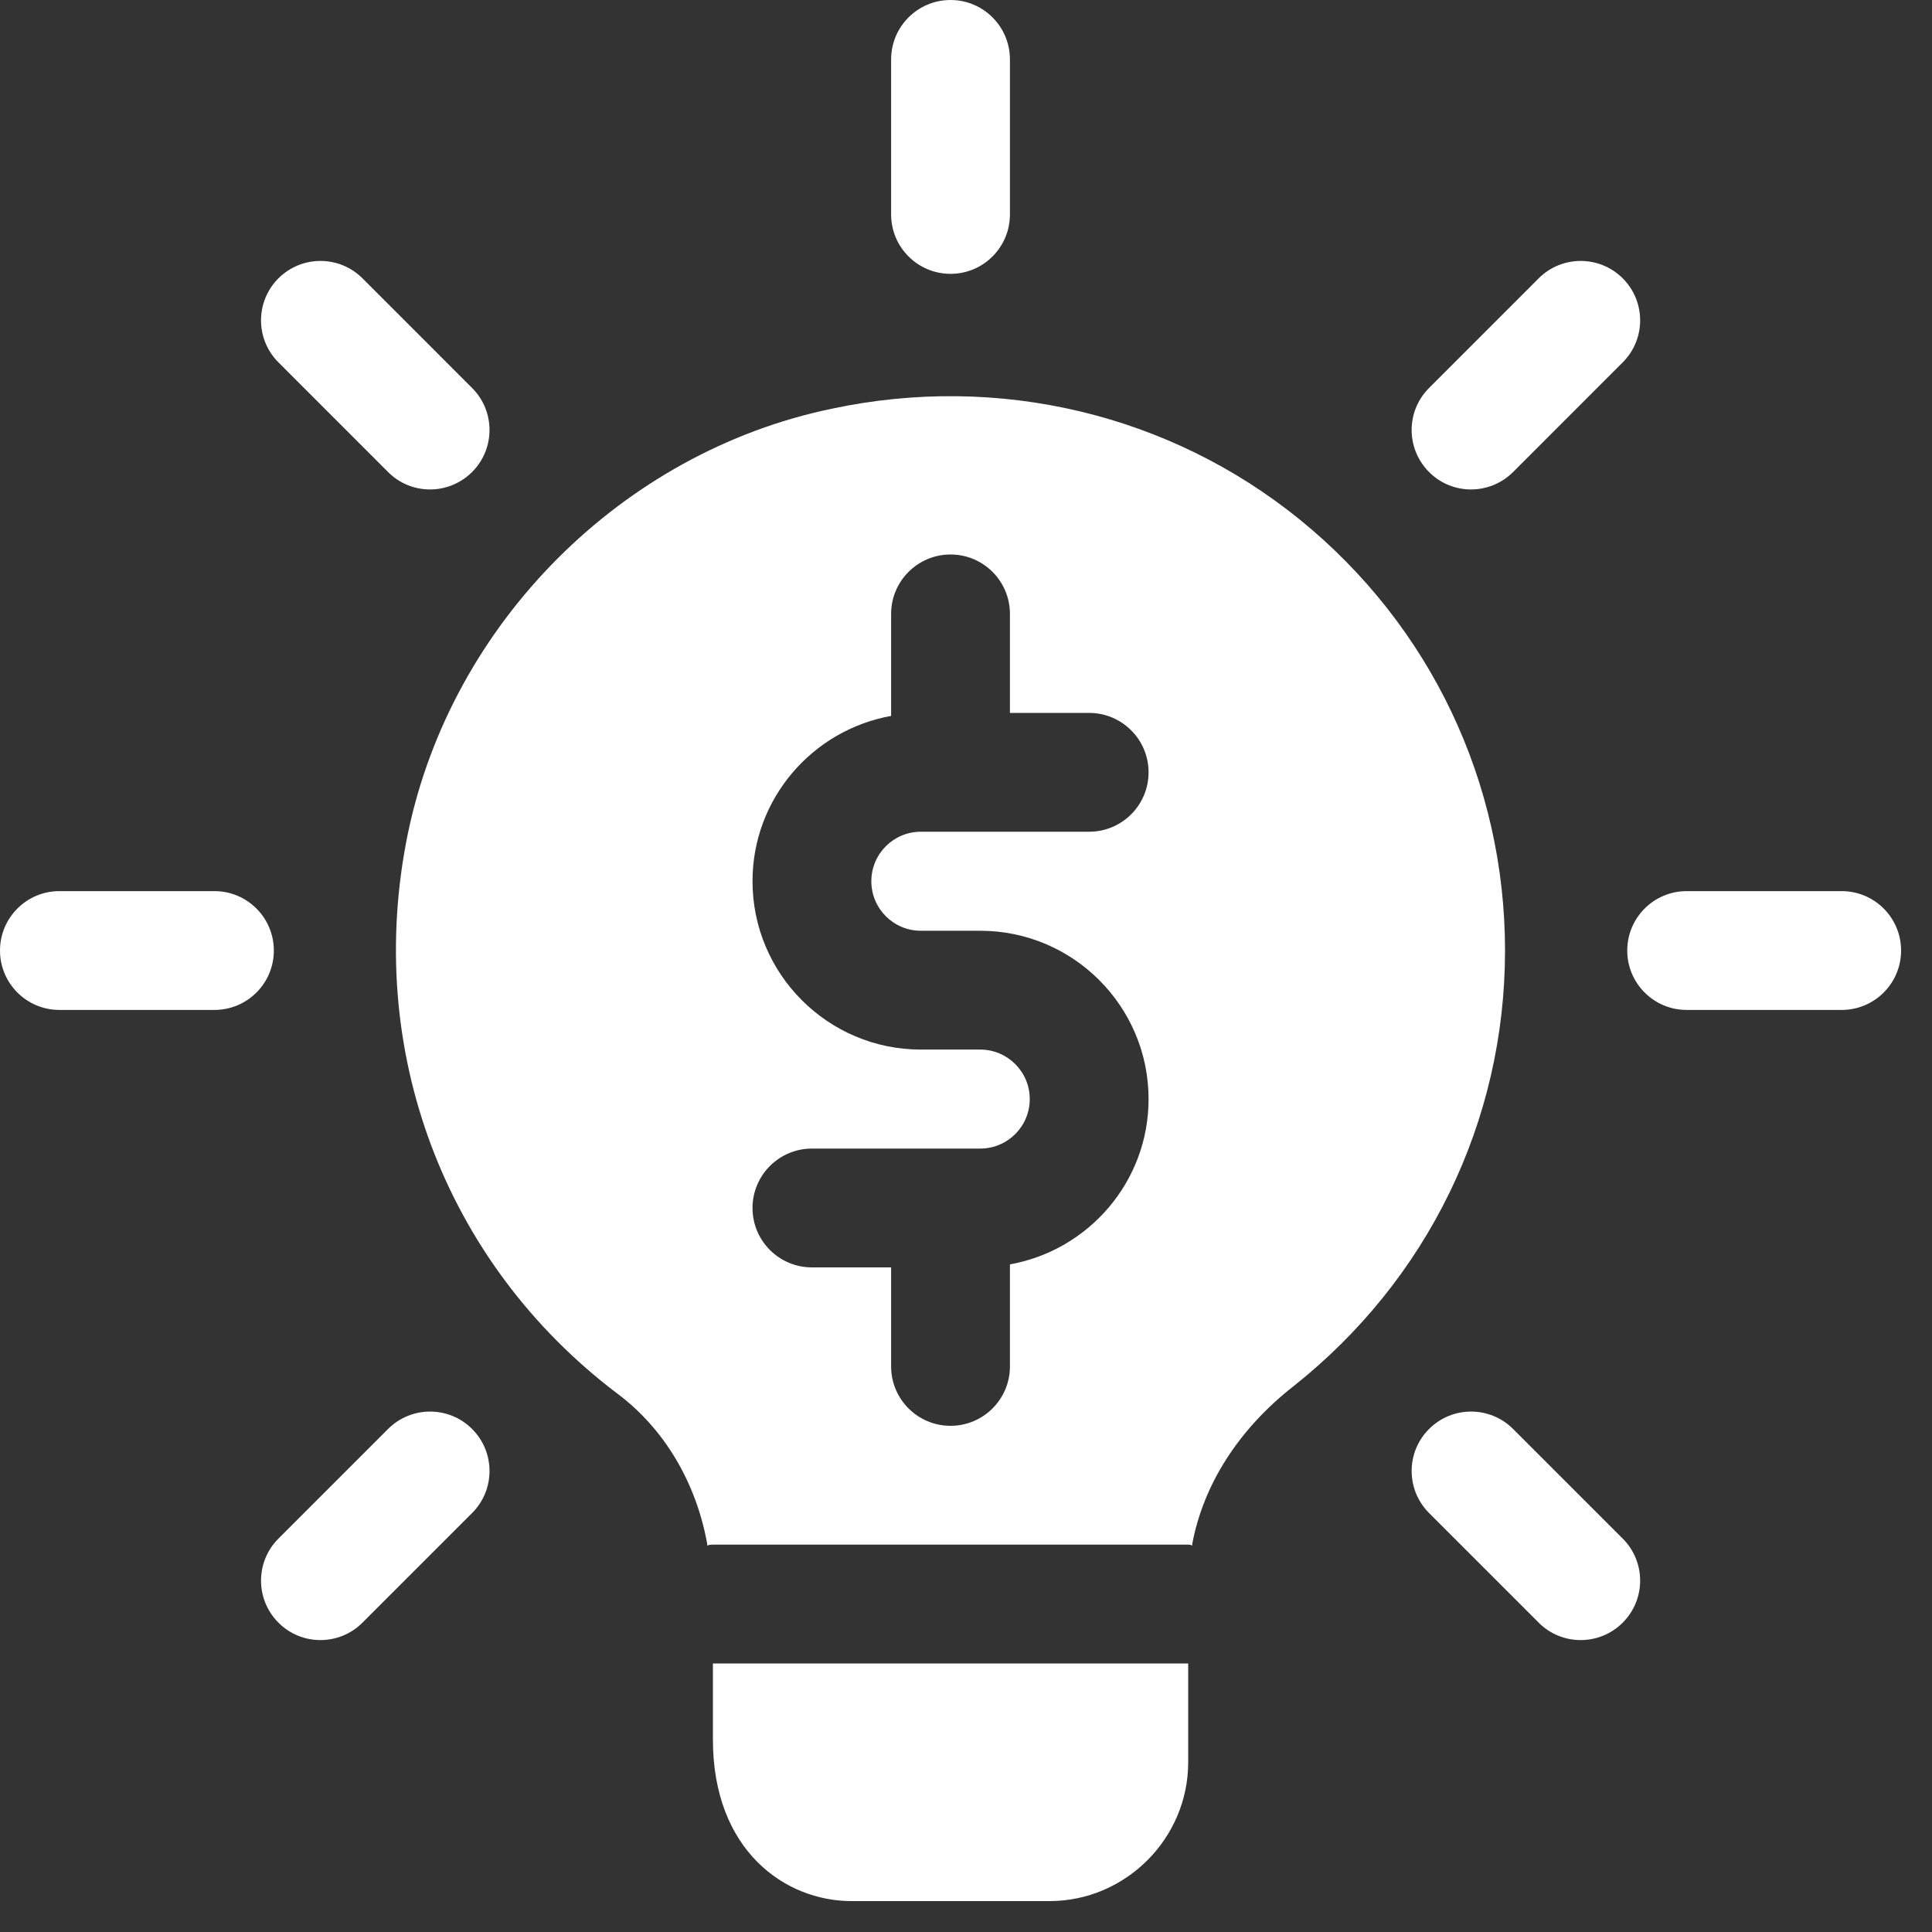 <svg width="50" height="50" viewBox="0 0 50 50" fill="none" xmlns="http://www.w3.org/2000/svg">
<rect x="0" y="0" width="50" height="50" fill="#333333" stroke="none"/>
<g clip-path="url(#clip0_839_2186)">
<path d="M24.6 7.087C23.751 7.087 23.062 6.398 23.062 5.549V1.538C23.062 0.689 23.751 0 24.6 0C25.449 0 26.137 0.689 26.137 1.538V5.549C26.137 6.398 25.449 7.087 24.6 7.087Z" fill="white"/>
<path d="M38.07 12.667C37.677 12.667 37.283 12.517 36.984 12.216C36.383 11.615 36.383 10.641 36.984 10.041L39.821 7.203C40.422 6.603 41.395 6.603 41.996 7.203C42.597 7.804 42.597 8.778 41.996 9.378L39.159 12.216C38.858 12.515 38.464 12.667 38.07 12.667Z" fill="white"/>
<path d="M47.662 26.137H43.651C42.802 26.137 42.113 25.449 42.113 24.6C42.113 23.751 42.802 23.062 43.651 23.062H47.662C48.511 23.062 49.2 23.751 49.2 24.6C49.2 25.449 48.511 26.137 47.662 26.137Z" fill="white"/>
<path d="M40.908 42.445C40.514 42.445 40.12 42.295 39.821 41.994L36.984 39.157C36.383 38.556 36.383 37.582 36.984 36.982C37.585 36.381 38.558 36.381 39.159 36.982L41.996 39.819C42.597 40.42 42.597 41.393 41.996 41.994C41.695 42.295 41.301 42.445 40.908 42.445Z" fill="white"/>
<path d="M8.292 42.445C7.899 42.445 7.505 42.295 7.206 41.994C6.605 41.393 6.605 40.42 7.206 39.819L10.043 36.982C10.644 36.381 11.617 36.381 12.218 36.982C12.819 37.582 12.819 38.556 12.218 39.157L9.381 41.994C9.08 42.295 8.686 42.445 8.292 42.445Z" fill="white"/>
<path d="M5.549 26.137H1.538C0.689 26.137 0 25.449 0 24.6C0 23.751 0.689 23.062 1.538 23.062H5.549C6.398 23.062 7.087 23.751 7.087 24.6C7.087 25.449 6.398 26.137 5.549 26.137Z" fill="white"/>
<path d="M11.13 12.667C10.736 12.667 10.342 12.517 10.043 12.216L7.206 9.378C6.605 8.778 6.605 7.804 7.206 7.203C7.807 6.603 8.78 6.603 9.381 7.203L12.218 10.041C12.819 10.641 12.819 11.615 12.218 12.216C11.915 12.515 11.523 12.667 11.13 12.667Z" fill="white"/>
<path d="M30.75 43.05V45.612C30.75 47.58 29.13 49.2 27.162 49.2H22.037C20.316 49.2 18.45 47.888 18.45 45.018V43.05H30.75Z" fill="white"/>
<path d="M33.64 13.448C30.278 10.722 25.85 9.656 21.525 10.578C16.092 11.706 11.685 16.134 10.557 21.566C9.409 27.142 11.5 32.677 15.969 36.06C17.179 36.962 18.019 38.356 18.306 39.975V39.996C18.347 39.975 18.409 39.975 18.45 39.975H30.75C30.791 39.975 30.811 39.975 30.852 39.996V39.975C31.139 38.417 32.062 36.982 33.476 35.875C36.941 33.128 38.95 29.028 38.95 24.6C38.95 20.254 37.023 16.195 33.64 13.448ZM23.831 24.088H25.369C27.771 24.088 29.725 26.041 29.725 28.444C29.725 30.582 28.173 32.357 26.137 32.722V35.363C26.137 36.211 25.449 36.9 24.6 36.9C23.751 36.9 23.062 36.211 23.062 35.363V32.8H21.012C20.164 32.8 19.475 32.111 19.475 31.263C19.475 30.414 20.164 29.725 21.012 29.725H25.369C26.076 29.725 26.65 29.151 26.65 28.444C26.65 27.737 26.076 27.163 25.369 27.163H23.831C21.429 27.163 19.475 25.209 19.475 22.806C19.475 20.668 21.027 18.893 23.062 18.528V15.888C23.062 15.039 23.751 14.35 24.6 14.35C25.449 14.35 26.137 15.039 26.137 15.888V18.45H28.187C29.036 18.45 29.725 19.139 29.725 19.988C29.725 20.836 29.036 21.525 28.187 21.525H23.831C23.124 21.525 22.55 22.099 22.55 22.806C22.55 23.514 23.124 24.088 23.831 24.088Z" fill="white"/>
<path d="M18.306 39.975H18.451C18.409 39.975 18.348 39.975 18.306 39.995V39.975Z" fill="white"/>
<path d="M30.854 39.975V39.995C30.812 39.975 30.792 39.975 30.75 39.975H30.854Z" fill="white"/>
</g>
<defs>
<clipPath id="clip0_839_2186">
<rect width="49.2" height="49.2" fill="white"/>
</clipPath>
</defs>
</svg>
